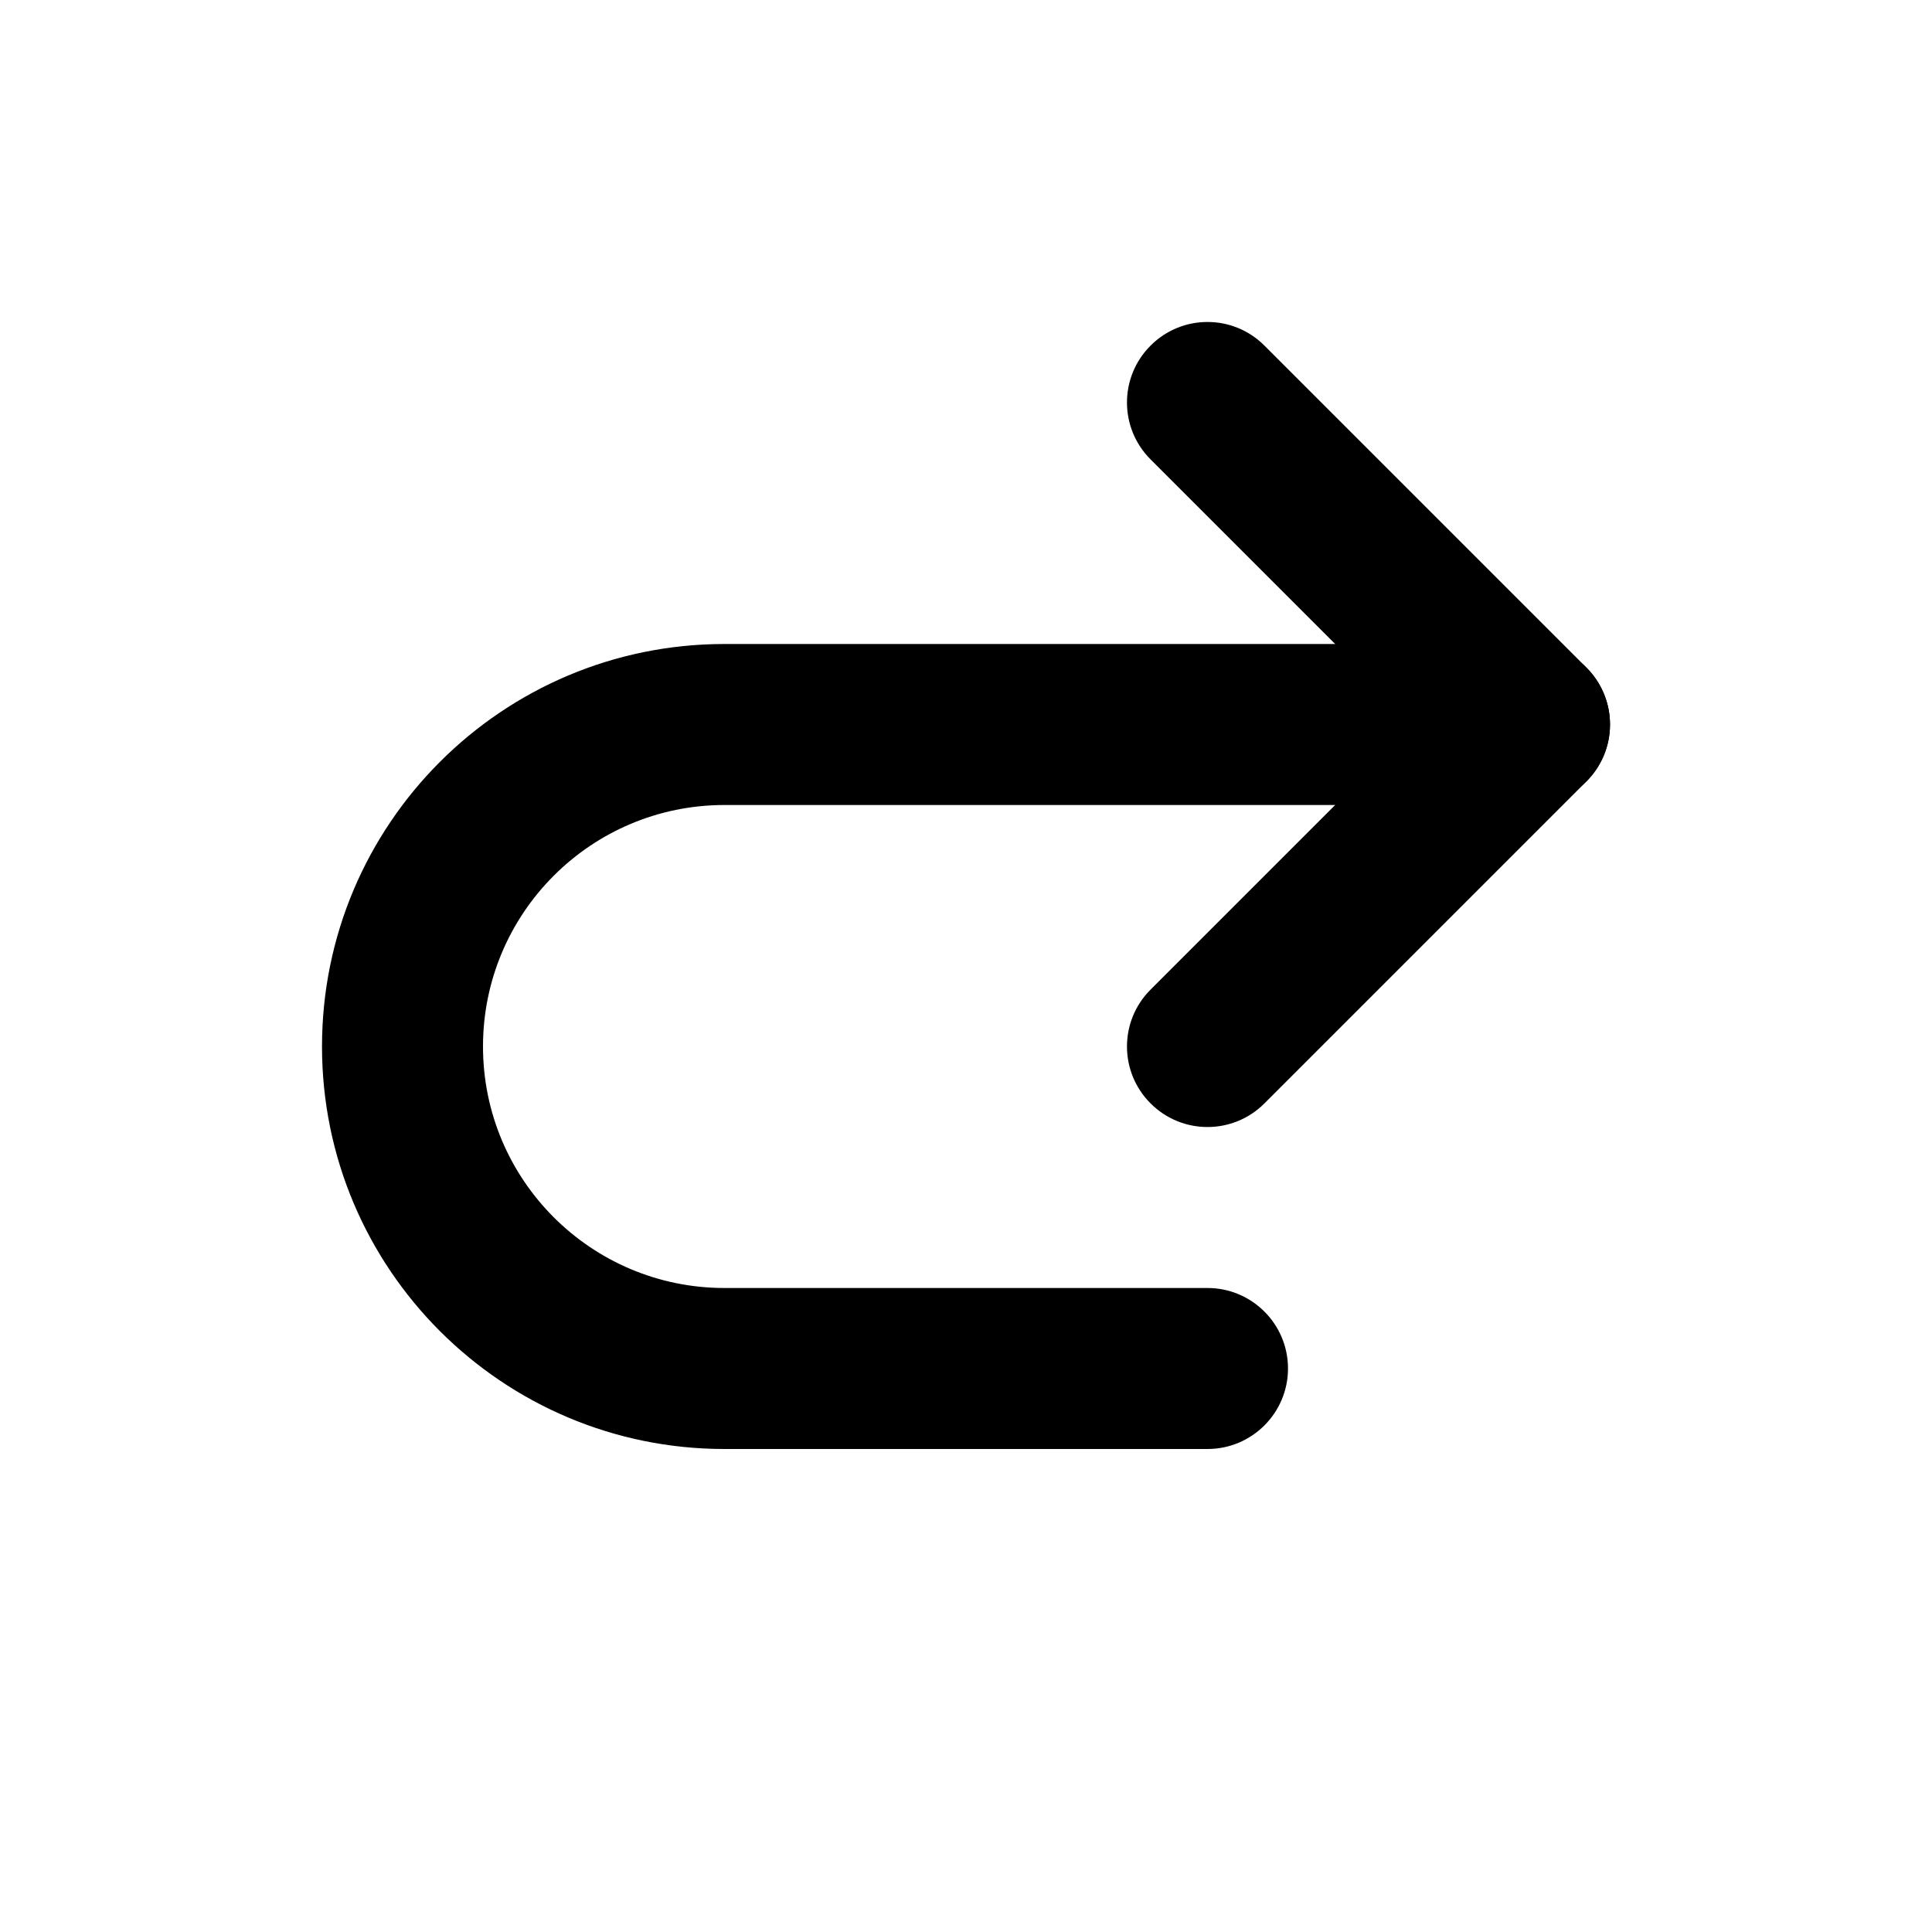 <svg xmlns="http://www.w3.org/2000/svg" viewBox="0 0 24 24"><path class="fn-svg-icon" fill-rule="evenodd" d="M4 13C4 10.239 6.239 8 9 8H19C19.552 8 20 8.448 20 9C20 9.552 19.552 10 19 10H9C7.343 10 6 11.343 6 13C6 14.657 7.343 16 9 16H15C15.552 16 16 16.448 16 17C16 17.552 15.552 18 15 18H9C6.239 18 4 15.761 4 13Z" clip-rule="evenodd"/><path class="fn-svg-icon" fill-rule="evenodd" d="M14.293 4.293C14.683 3.902 15.317 3.902 15.707 4.293L19.707 8.293C20.098 8.683 20.098 9.317 19.707 9.707L15.707 13.707C15.317 14.098 14.683 14.098 14.293 13.707C13.902 13.317 13.902 12.683 14.293 12.293L17.586 9L14.293 5.707C13.902 5.317 13.902 4.683 14.293 4.293Z" clip-rule="evenodd"/></svg>
